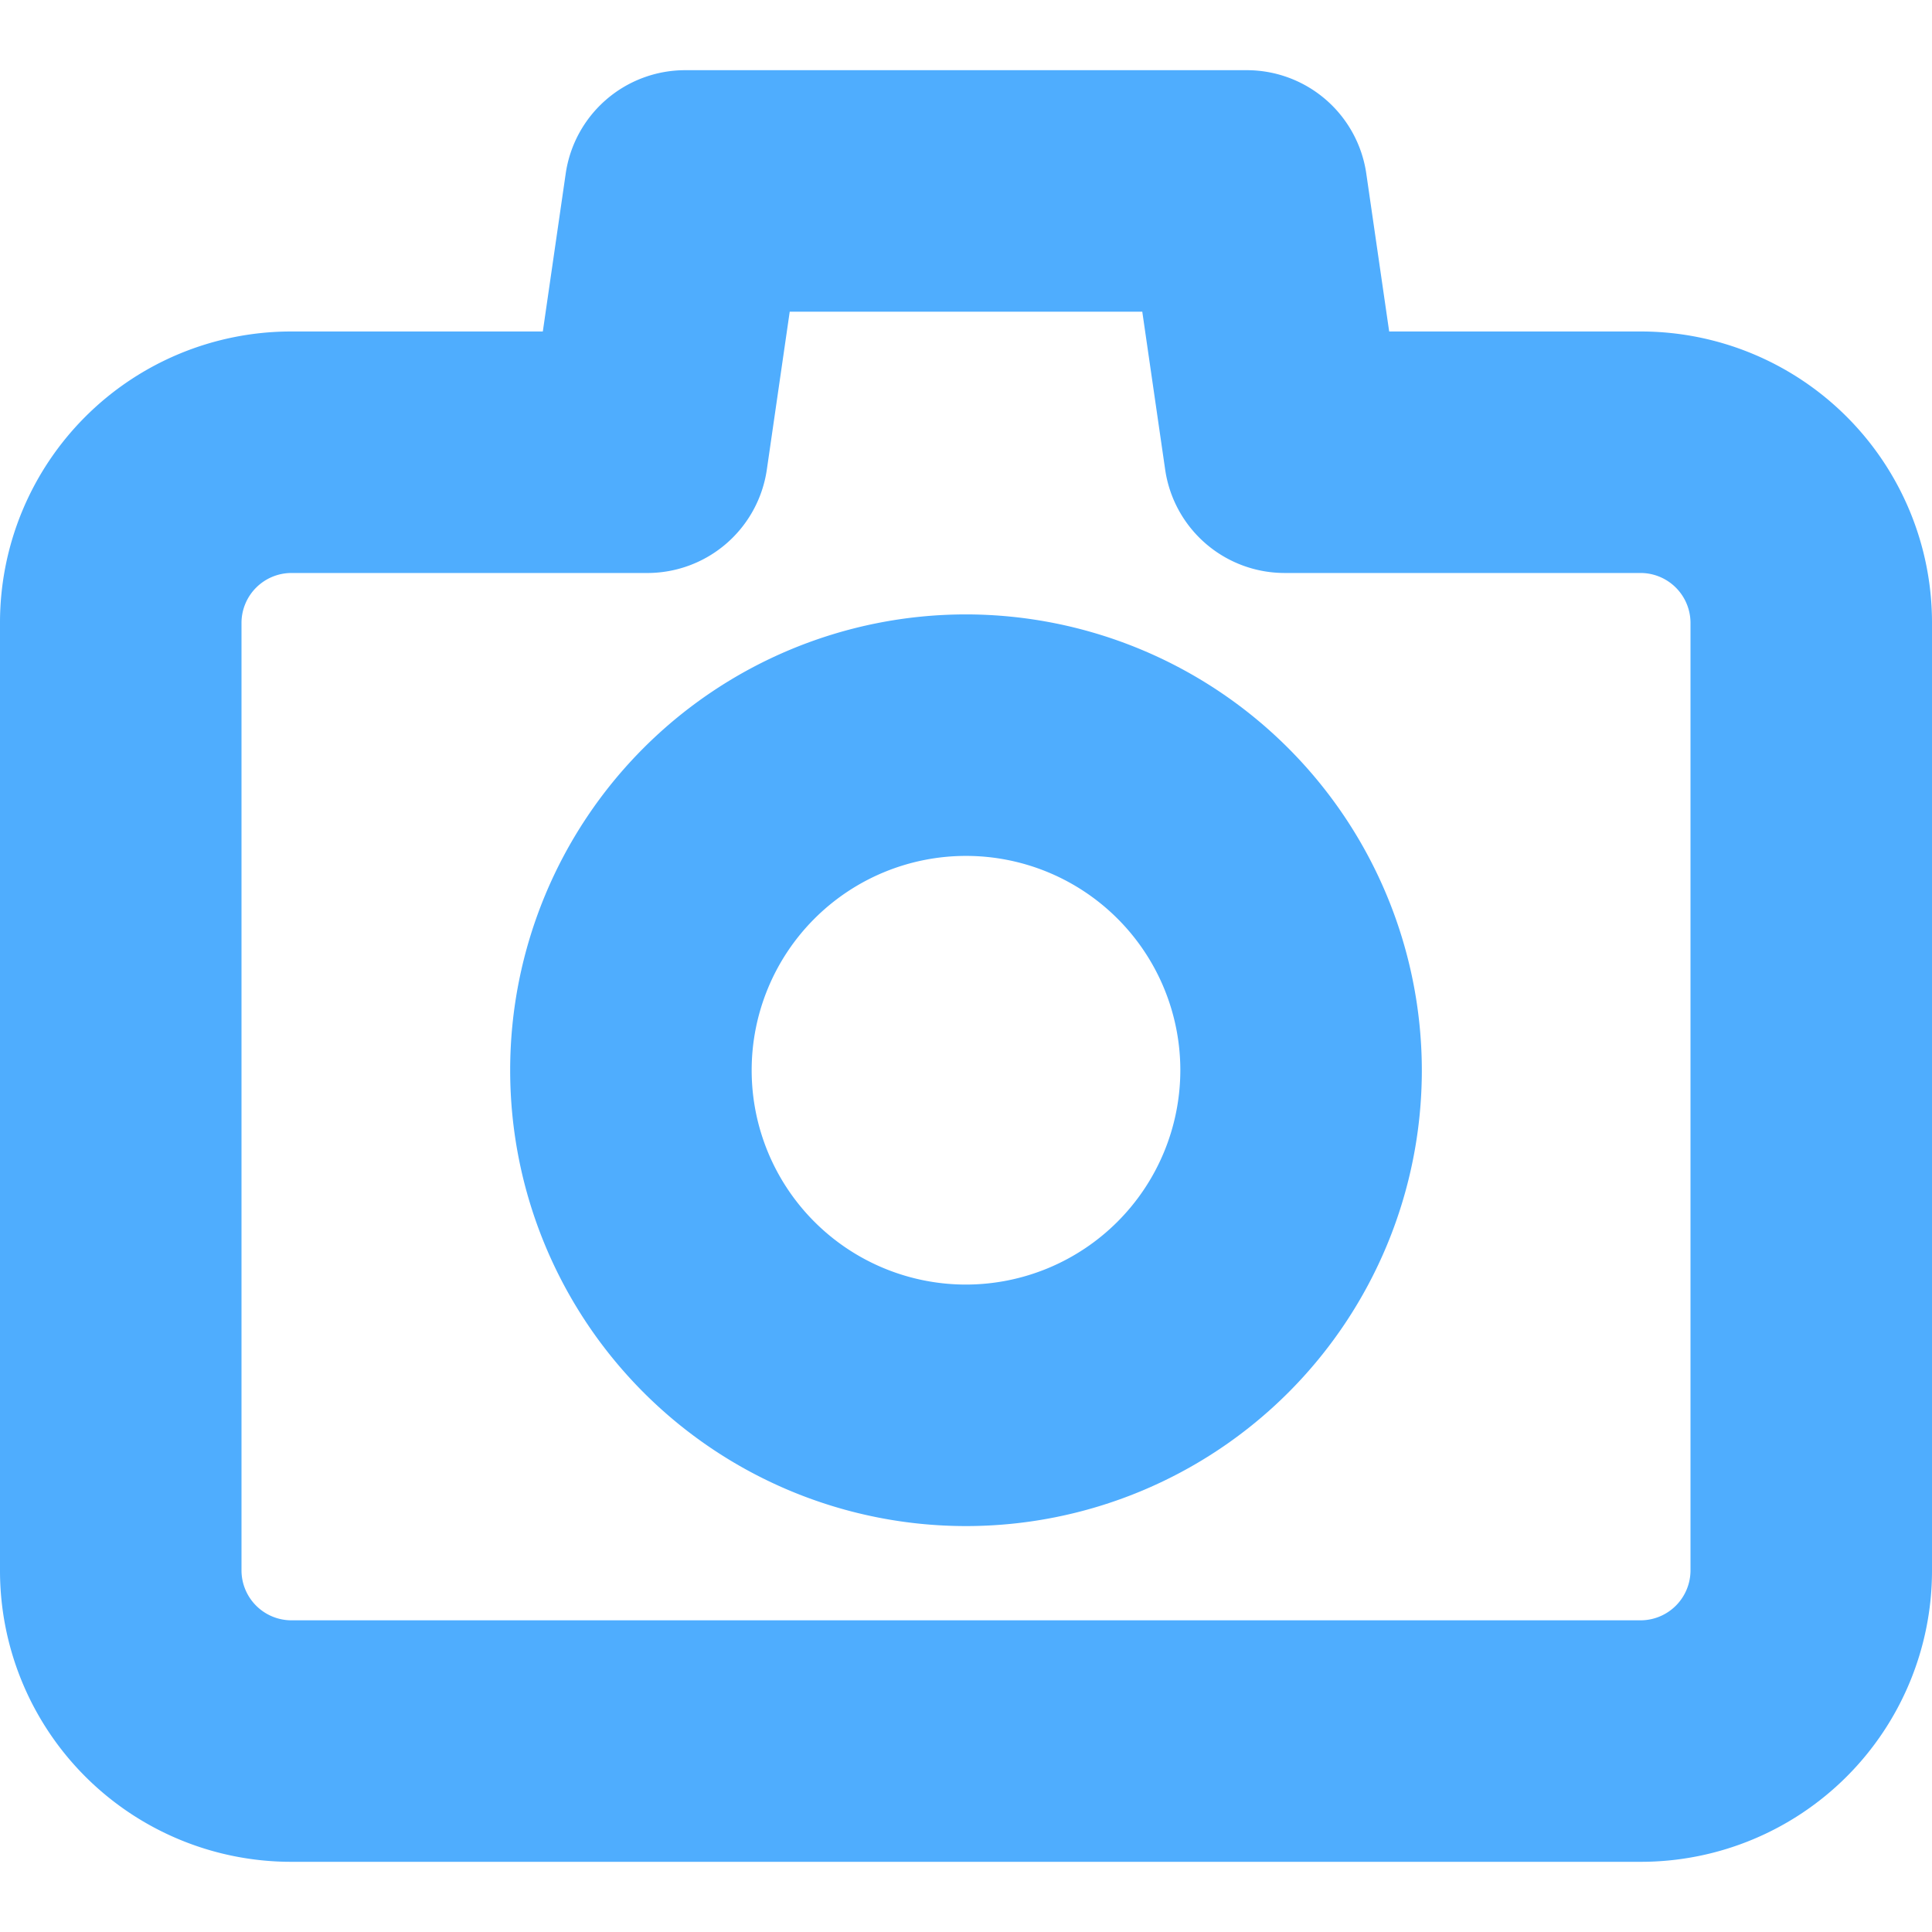 <svg id="Layer_1" height="512" viewBox="0 0 512 512" width="512" xmlns="http://www.w3.org/2000/svg" xmlns:xlink="http://www.w3.org/1999/xlink" data-name="Layer 1"><linearGradient id="linear-gradient" gradientUnits="userSpaceOnUse" x1="256" x2="256" y1="18.6" y2="493.4"> <stop offset="1" stop-color="#4fadfe"/></linearGradient><path d="m434.925 87.847h-66.779l-6.063-41.837a32 32 0 0 0 -31.67-27.41h-148.826a32 32 0 0 0 -31.67 27.41l-6.063 41.837h-66.779a77.163 77.163 0 0 0 -77.075 77.075v251.4a77.163 77.163 0 0 0 77.075 77.078h357.85a77.163 77.163 0 0 0 77.075-77.075v-251.4a77.163 77.163 0 0 0 -77.075-77.078zm13.075 328.478a13.251 13.251 0 0 1 -13.075 13.075h-357.85a13.251 13.251 0 0 1 -13.075-13.075v-251.4a13.251 13.251 0 0 1 13.075-13.075h94.476a32 32 0 0 0 31.67-27.41l6.063-41.84h93.432l6.063 41.837a32 32 0 0 0 31.67 27.41h94.476a13.251 13.251 0 0 1 13.075 13.075zm-192-253.5a120.8 120.8 0 1 0 120.8 120.8 120.938 120.938 0 0 0 -120.8-120.802zm0 177.6a56.8 56.8 0 1 1 56.8-56.8 56.865 56.865 0 0 1 -56.8 56.799z" fill="url(#linear-gradient)"/></svg>
